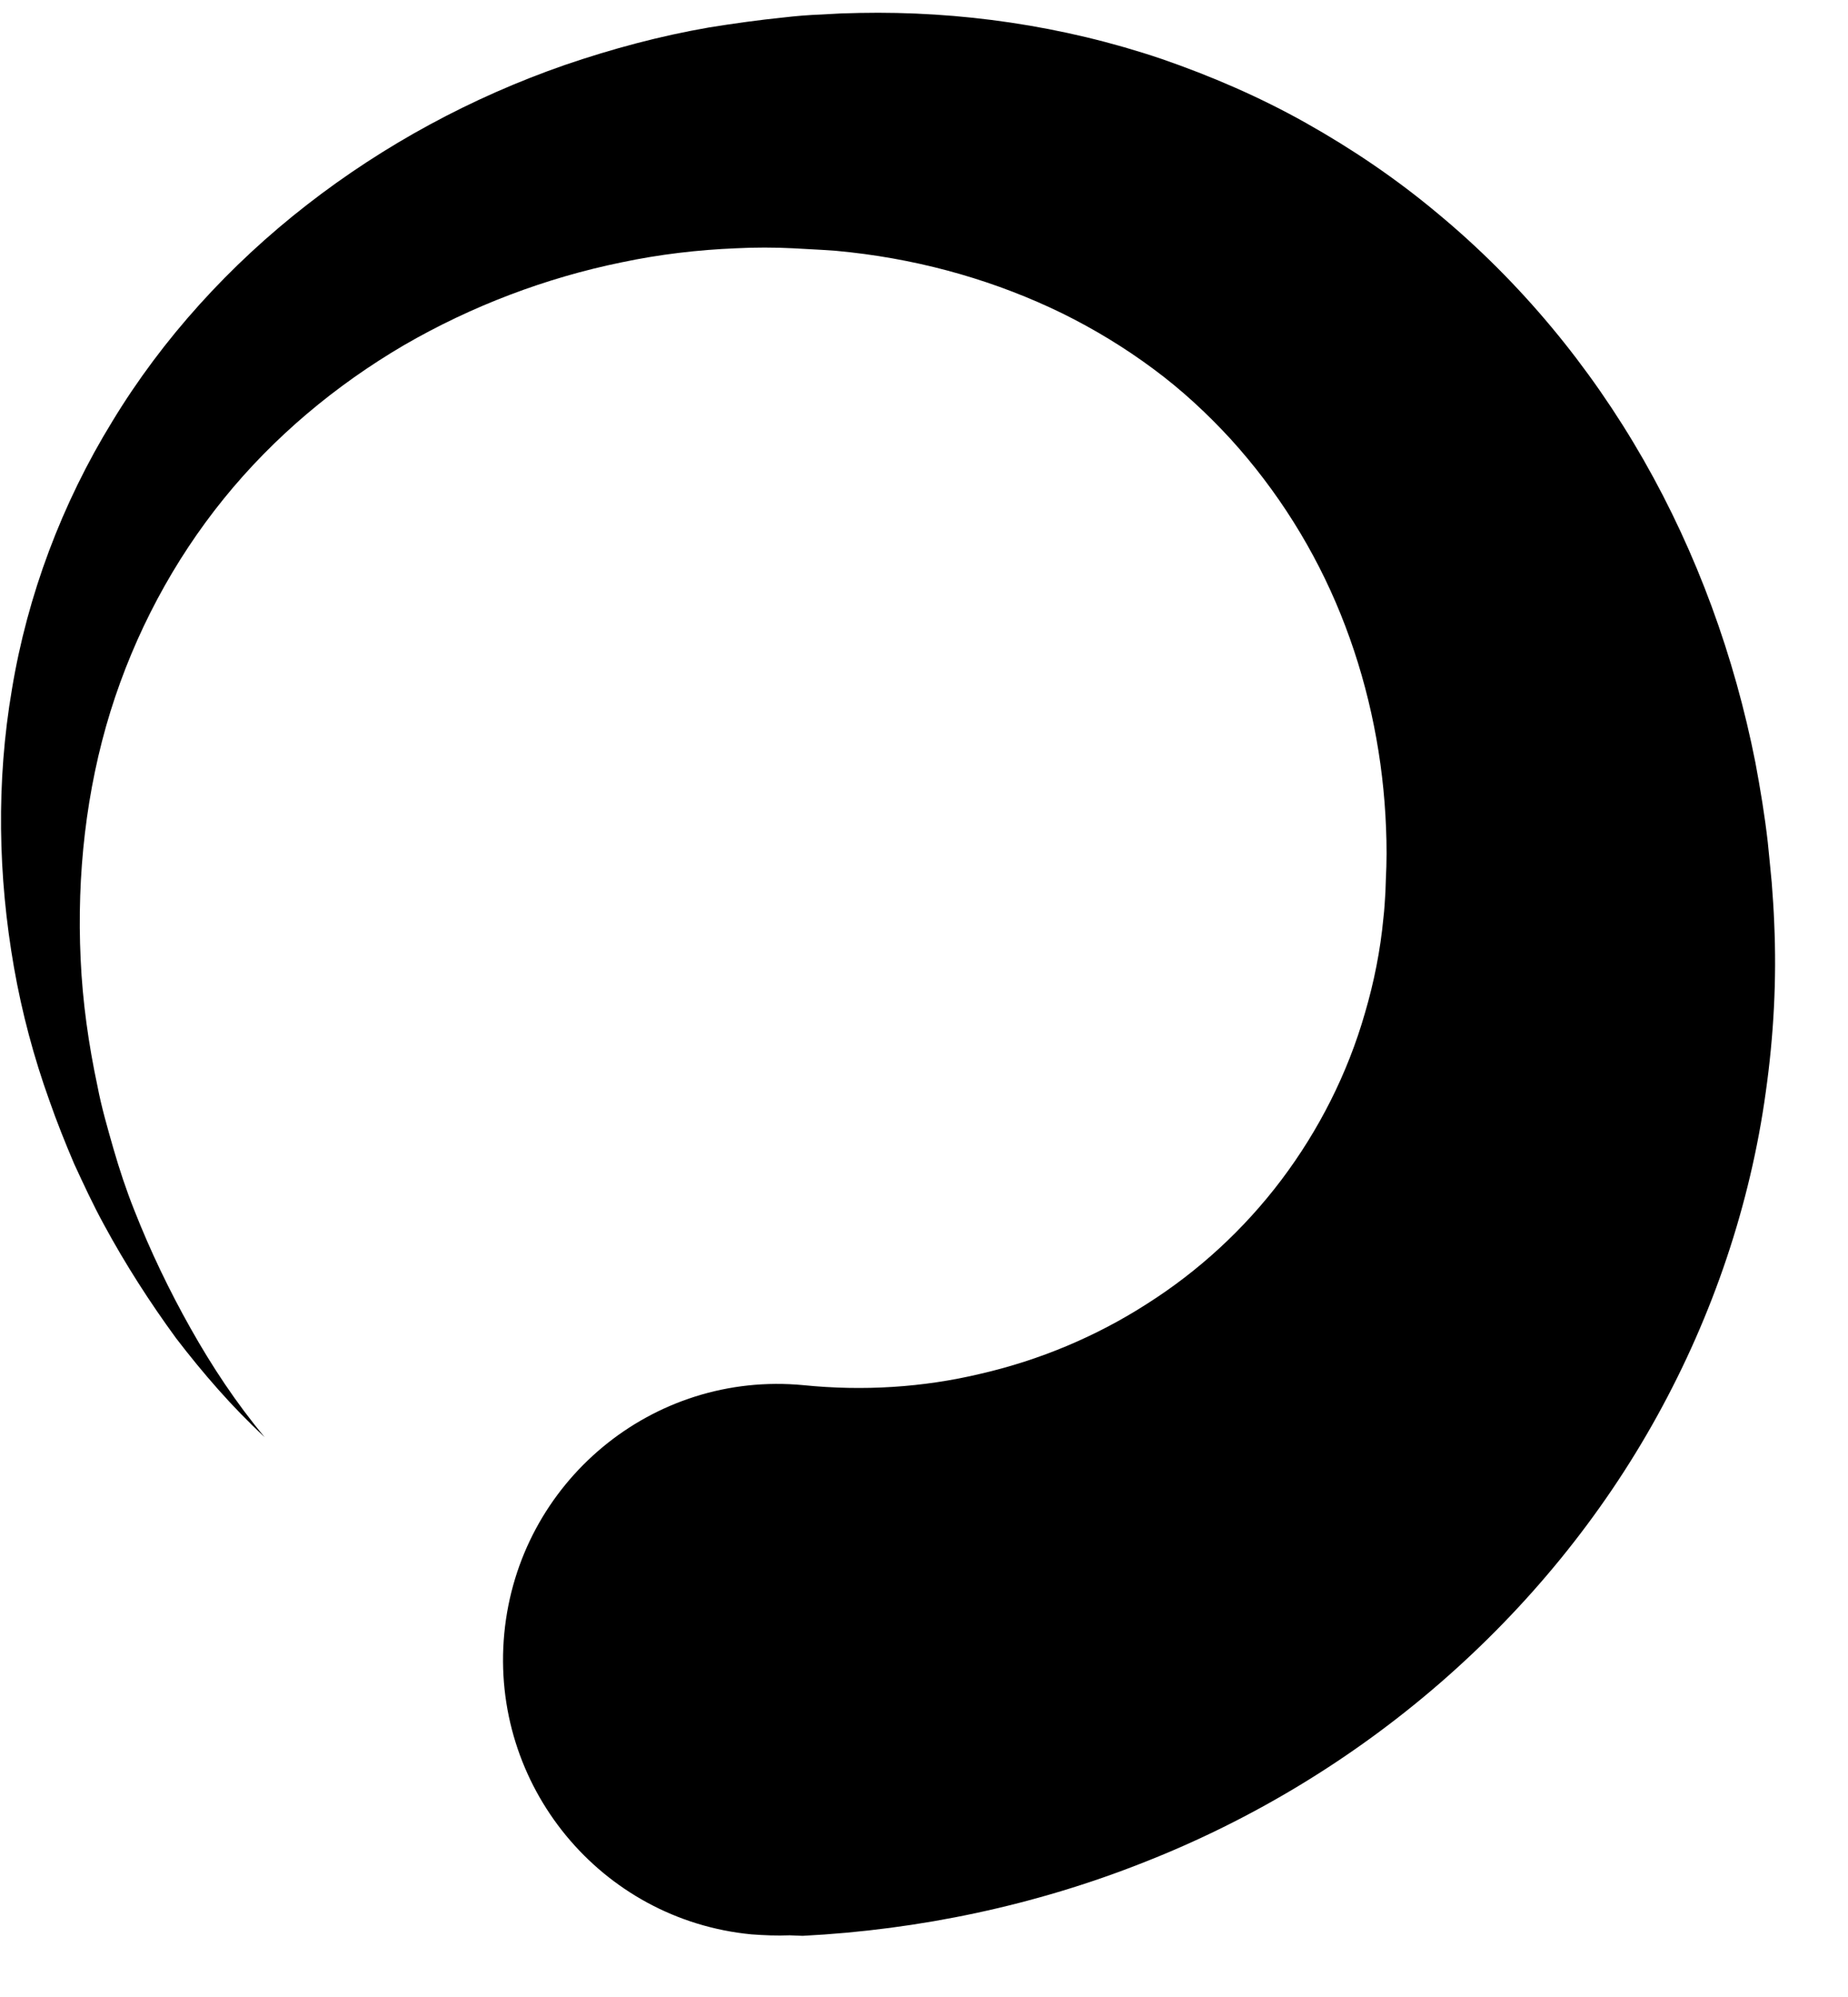 <svg width="25" height="27" viewBox="0 0 25 27" fill="none" xmlns="http://www.w3.org/2000/svg">
<path d="M10.858 26.173C12.439 26.092 14.006 25.761 15.473 25.18C16.939 24.605 18.298 23.781 19.482 22.754C20.666 21.727 21.668 20.505 22.421 19.14C23.175 17.775 23.679 16.282 23.888 14.762C23.995 14.005 24.036 13.242 24.002 12.485C23.995 12.296 23.982 12.113 23.968 11.931L23.942 11.661L23.915 11.39C23.874 11.026 23.814 10.668 23.747 10.309C23.464 8.877 22.959 7.485 22.233 6.215C21.506 4.945 20.565 3.81 19.448 2.885C18.89 2.418 18.291 2.013 17.666 1.662C17.04 1.31 16.381 1.027 15.715 0.797C14.376 0.344 12.977 0.148 11.625 0.175L11.369 0.182L11.114 0.196C10.945 0.202 10.771 0.216 10.602 0.236C10.266 0.27 9.93 0.317 9.593 0.371C8.927 0.486 8.275 0.662 7.643 0.878C6.378 1.317 5.194 1.959 4.151 2.77C3.109 3.58 2.201 4.574 1.521 5.695C0.835 6.81 0.371 8.053 0.162 9.316C-0.053 10.573 -0.026 11.85 0.189 13.079C0.297 13.694 0.458 14.296 0.667 14.877C0.768 15.167 0.882 15.451 1.003 15.735C1.131 16.012 1.259 16.289 1.407 16.559C1.696 17.093 2.026 17.606 2.382 18.093C2.745 18.566 3.142 19.025 3.58 19.43C3.196 18.971 2.866 18.471 2.577 17.957C2.288 17.444 2.032 16.91 1.817 16.363C1.709 16.093 1.615 15.809 1.535 15.532C1.454 15.248 1.373 14.971 1.319 14.687C1.198 14.12 1.117 13.546 1.091 12.971C1.037 11.83 1.165 10.681 1.494 9.62C1.824 8.56 2.349 7.58 3.028 6.742C3.707 5.904 4.541 5.209 5.463 4.668C6.385 4.134 7.387 3.756 8.409 3.547C8.921 3.439 9.439 3.378 9.957 3.357C10.212 3.344 10.475 3.344 10.73 3.357C10.858 3.364 10.986 3.371 11.114 3.378L11.309 3.391L11.504 3.411C12.526 3.526 13.495 3.81 14.369 4.236C14.807 4.452 15.217 4.702 15.6 4.986C15.984 5.269 16.334 5.594 16.65 5.938C17.282 6.634 17.787 7.438 18.136 8.303C18.486 9.168 18.688 10.093 18.742 11.019C18.755 11.249 18.762 11.485 18.755 11.715L18.748 11.89L18.742 12.066C18.735 12.181 18.728 12.303 18.715 12.411C18.674 12.85 18.587 13.282 18.466 13.694C18.23 14.518 17.84 15.282 17.336 15.951C16.831 16.62 16.212 17.187 15.52 17.626C14.827 18.072 14.06 18.39 13.273 18.572C12.486 18.761 11.672 18.809 10.871 18.728C8.826 18.532 7.017 20.038 6.822 22.085C6.627 24.139 8.127 25.957 10.165 26.153C10.34 26.166 10.508 26.173 10.683 26.166L10.858 26.173Z" fill="black"/>
</svg>

